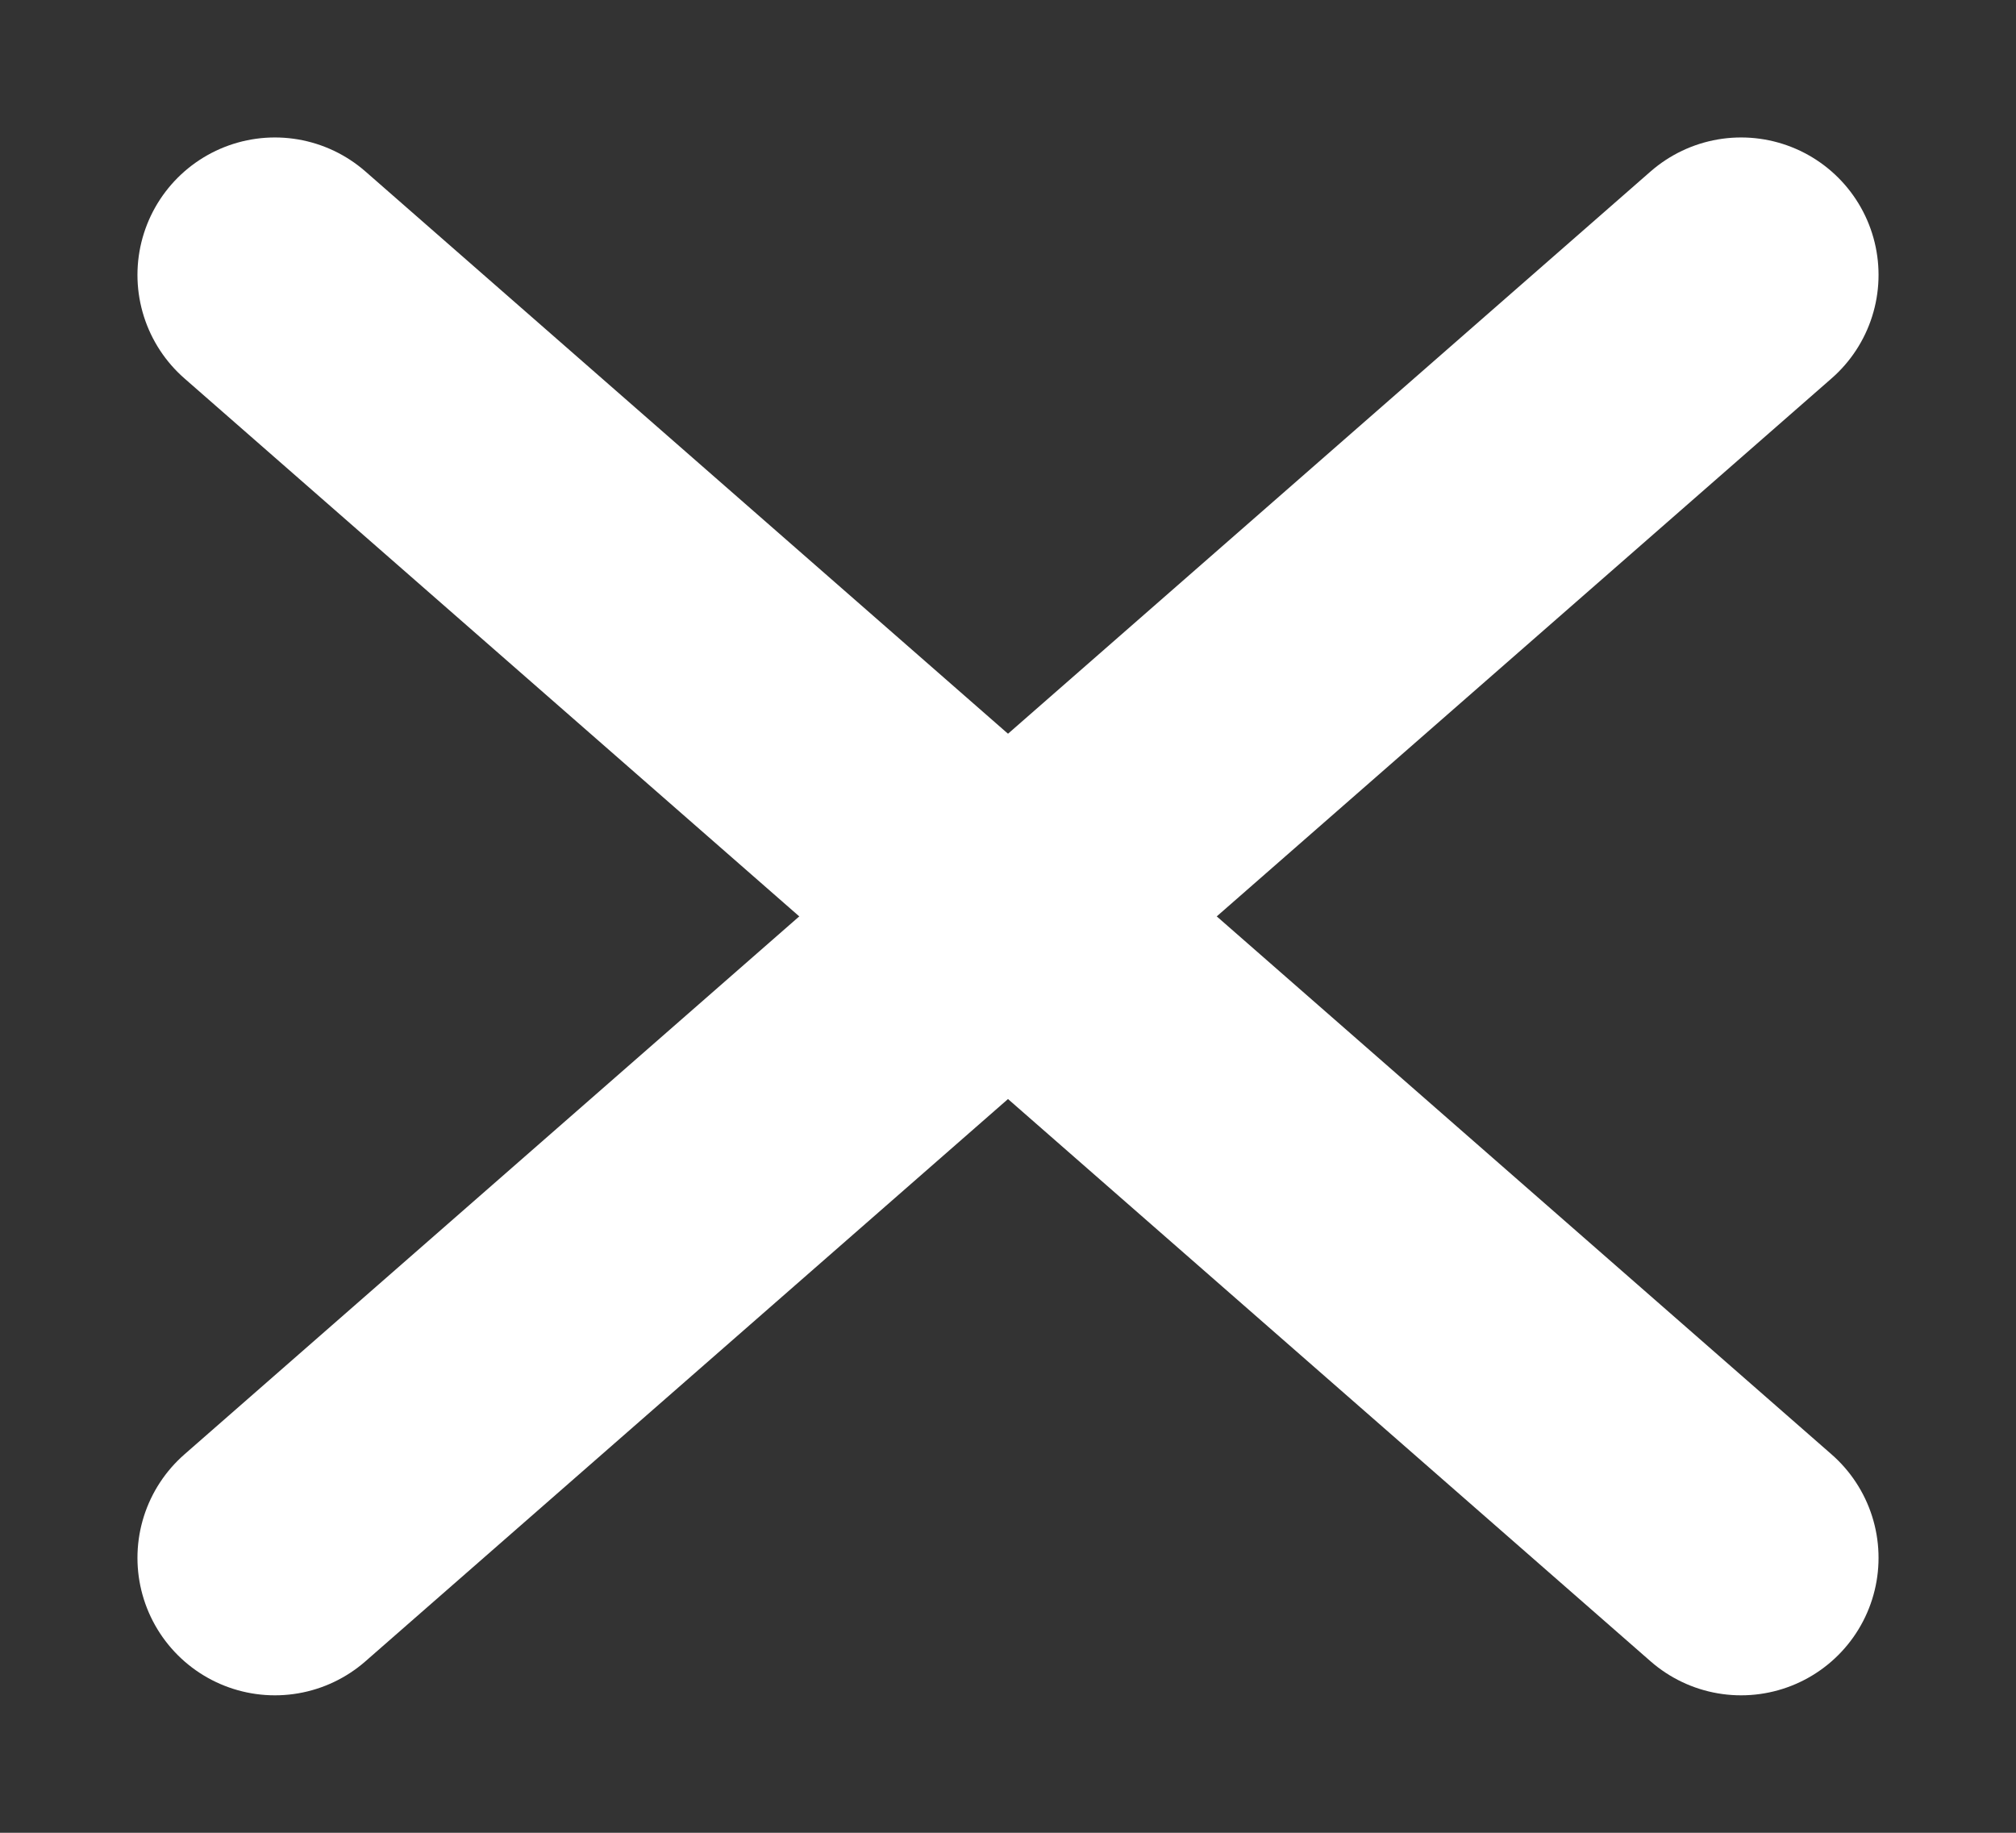 <svg width="22" height="20" viewBox="0 0 22 20" fill="none" xmlns="http://www.w3.org/2000/svg">
<rect x="0" y="0" width="22" height="20" fill="#333333" stroke="none"/>
<path d="M3 3L19 17" stroke="white" stroke-width="3" stroke-linecap="round"/>
<path d="M3 17L19 3" stroke="white" stroke-width="3" stroke-linecap="round"/>
</svg>
